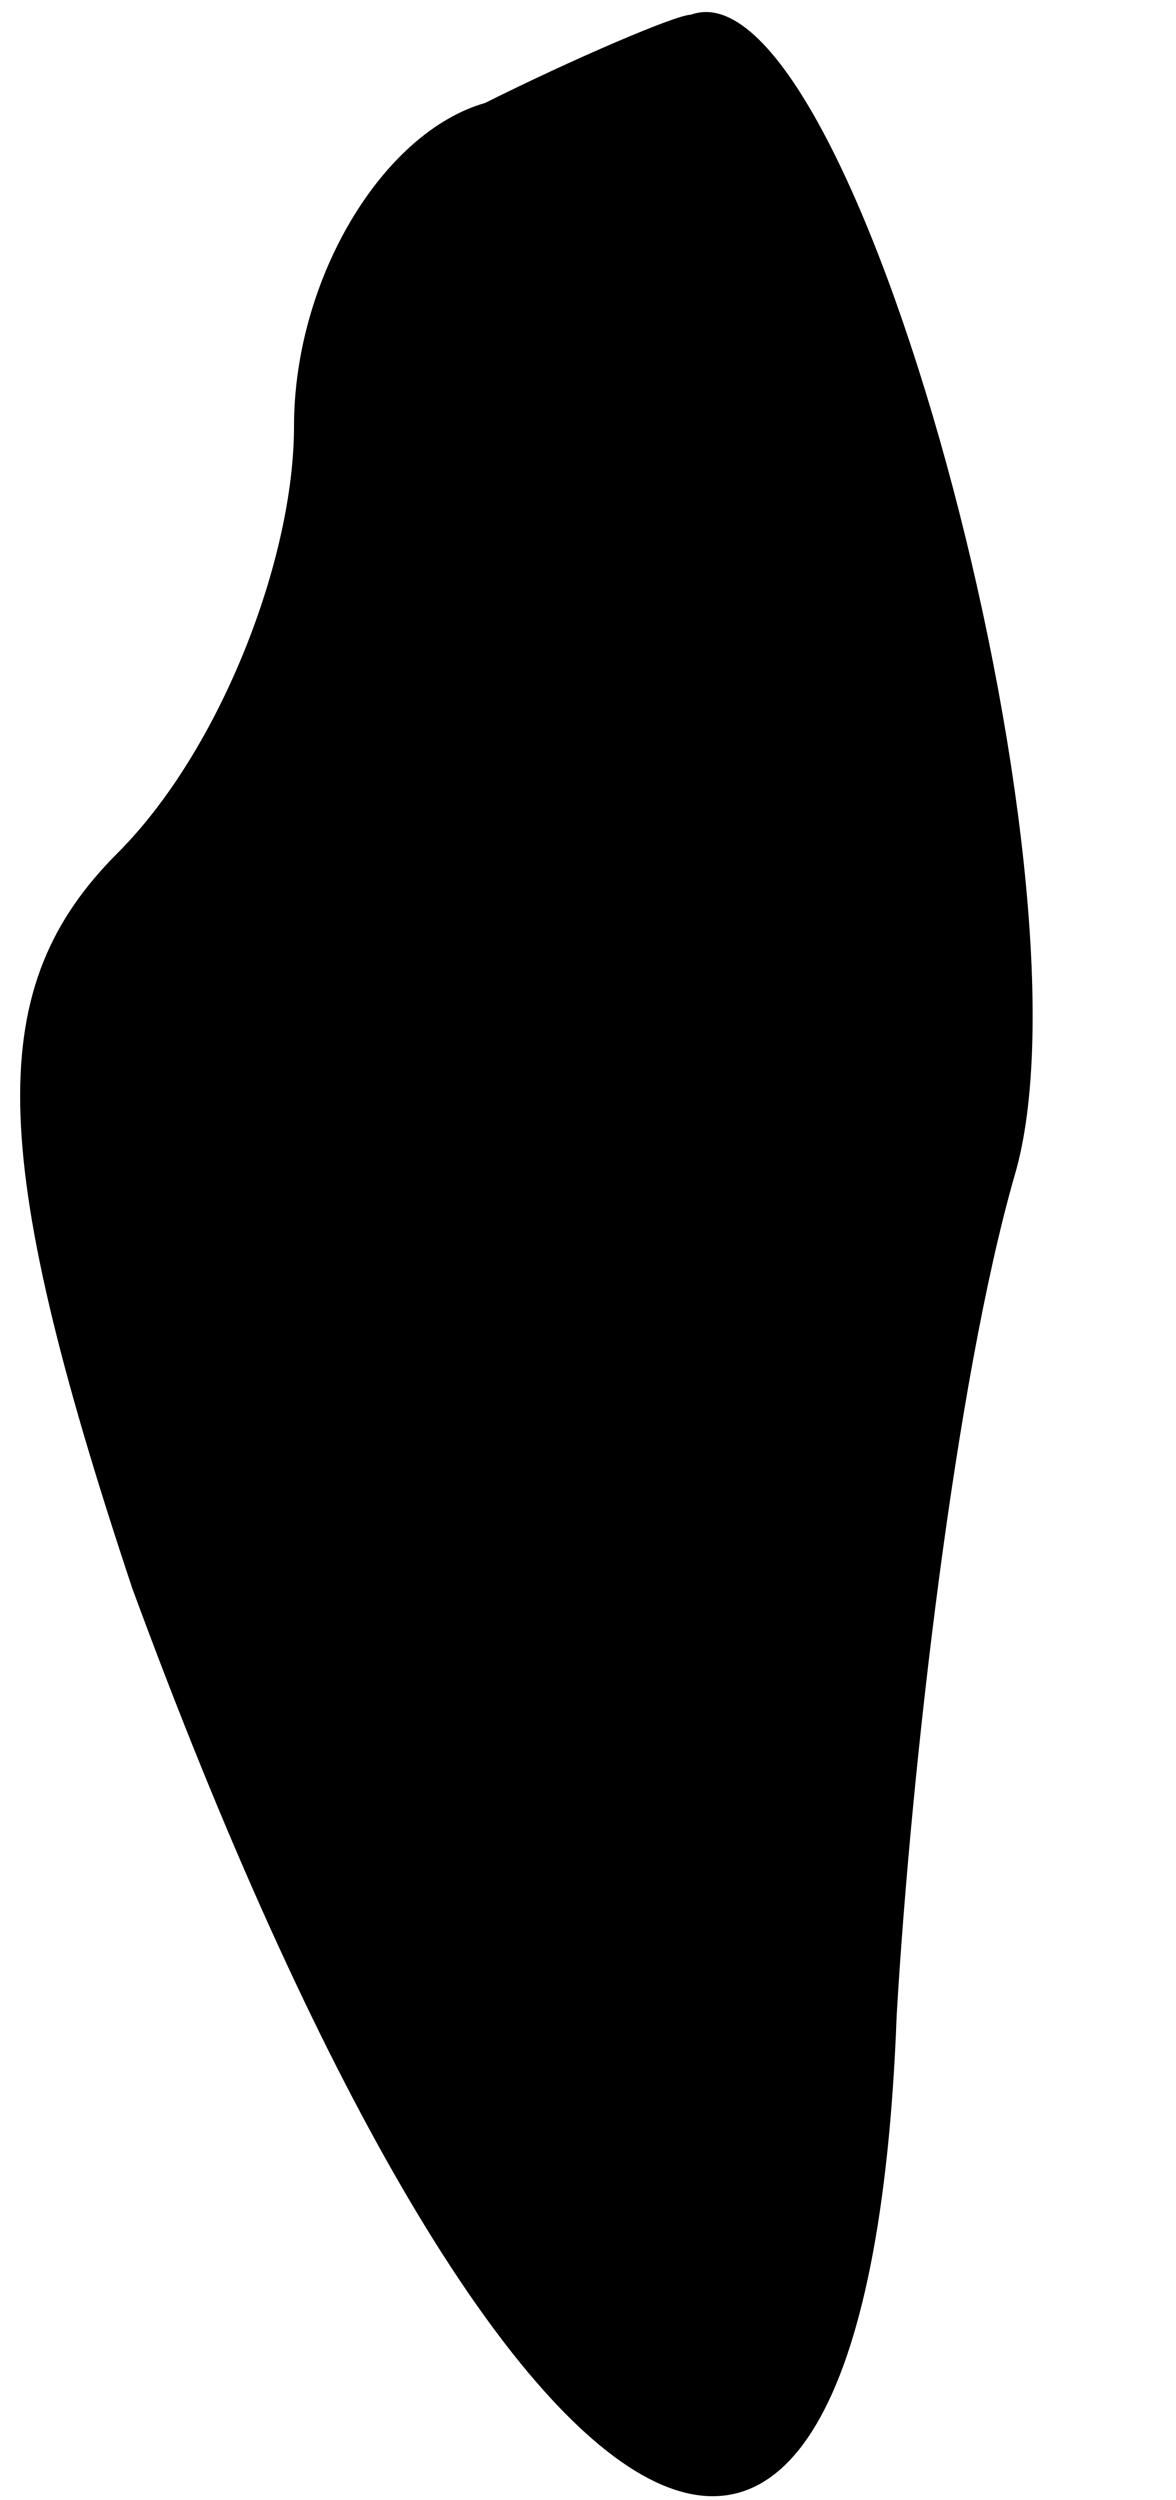 <?xml version="1.0" standalone="no"?>
<!DOCTYPE svg PUBLIC "-//W3C//DTD SVG 20010904//EN"
 "http://www.w3.org/TR/2001/REC-SVG-20010904/DTD/svg10.dtd">
<svg version="1.0" xmlns="http://www.w3.org/2000/svg"
 width="8pt" height="17pt" viewBox="0 0 8 17"
 preserveAspectRatio="xMidYMid meet">
<g transform="translate(0,17) scale(0.1,-0.1)"
fill="#000000" stroke="none">
<path fill="#000000" stroke="none" d="M33 163 c-7 -2 -13 -12 -13 -22 0 -9
-5 -22 -12 -29 -9 -9 -9 -20 1 -50 25 -68 50 -83 52 -29 1 17 4 43 8 57 6 20
-11 83 -22 79 -1 0 -8 -3 -14 -6z"/>
</g>
</svg>
